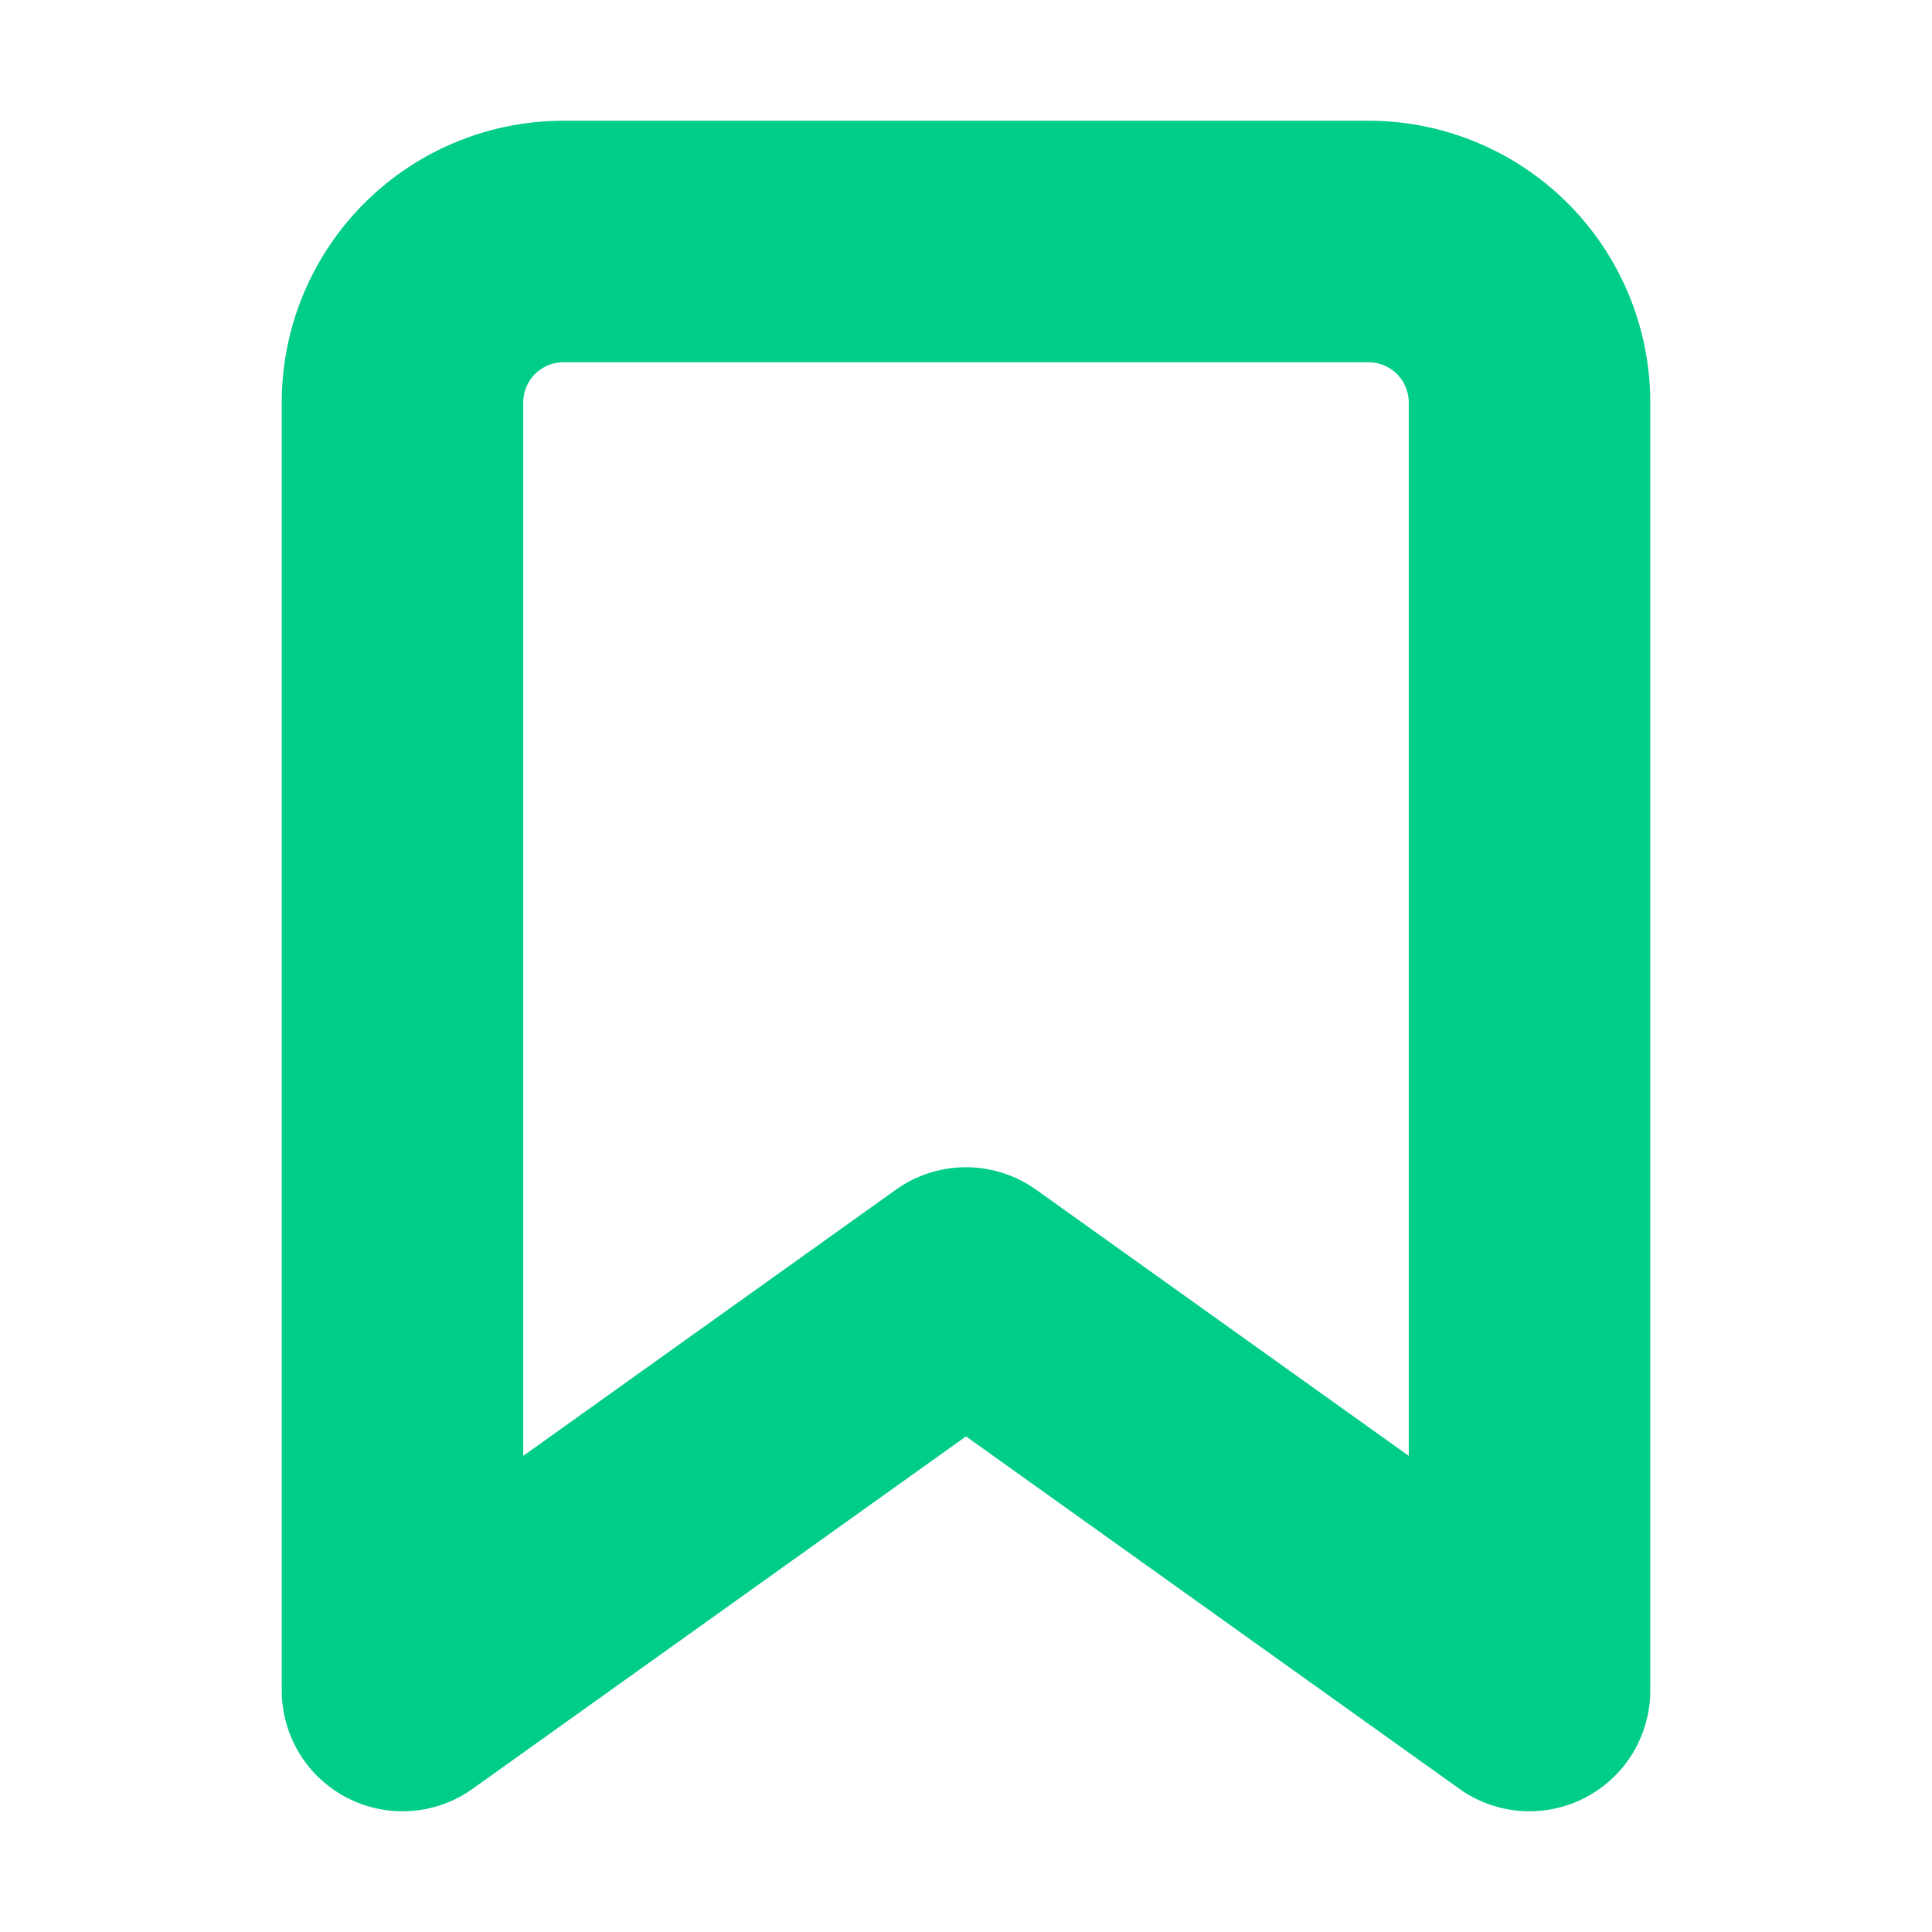 <svg xmlns="http://www.w3.org/2000/svg" width="24" height="24" viewBox="0 0 24 24" fill="none" stroke="#00cd88" stroke-width="3" stroke-linecap="round" stroke-linejoin="round" class="feather feather-bookmark"><path d="M19 21l-7-5-7 5V5a2 2 0 0 1 2-2h10a2 2 0 0 1 2 2z"></path></svg>